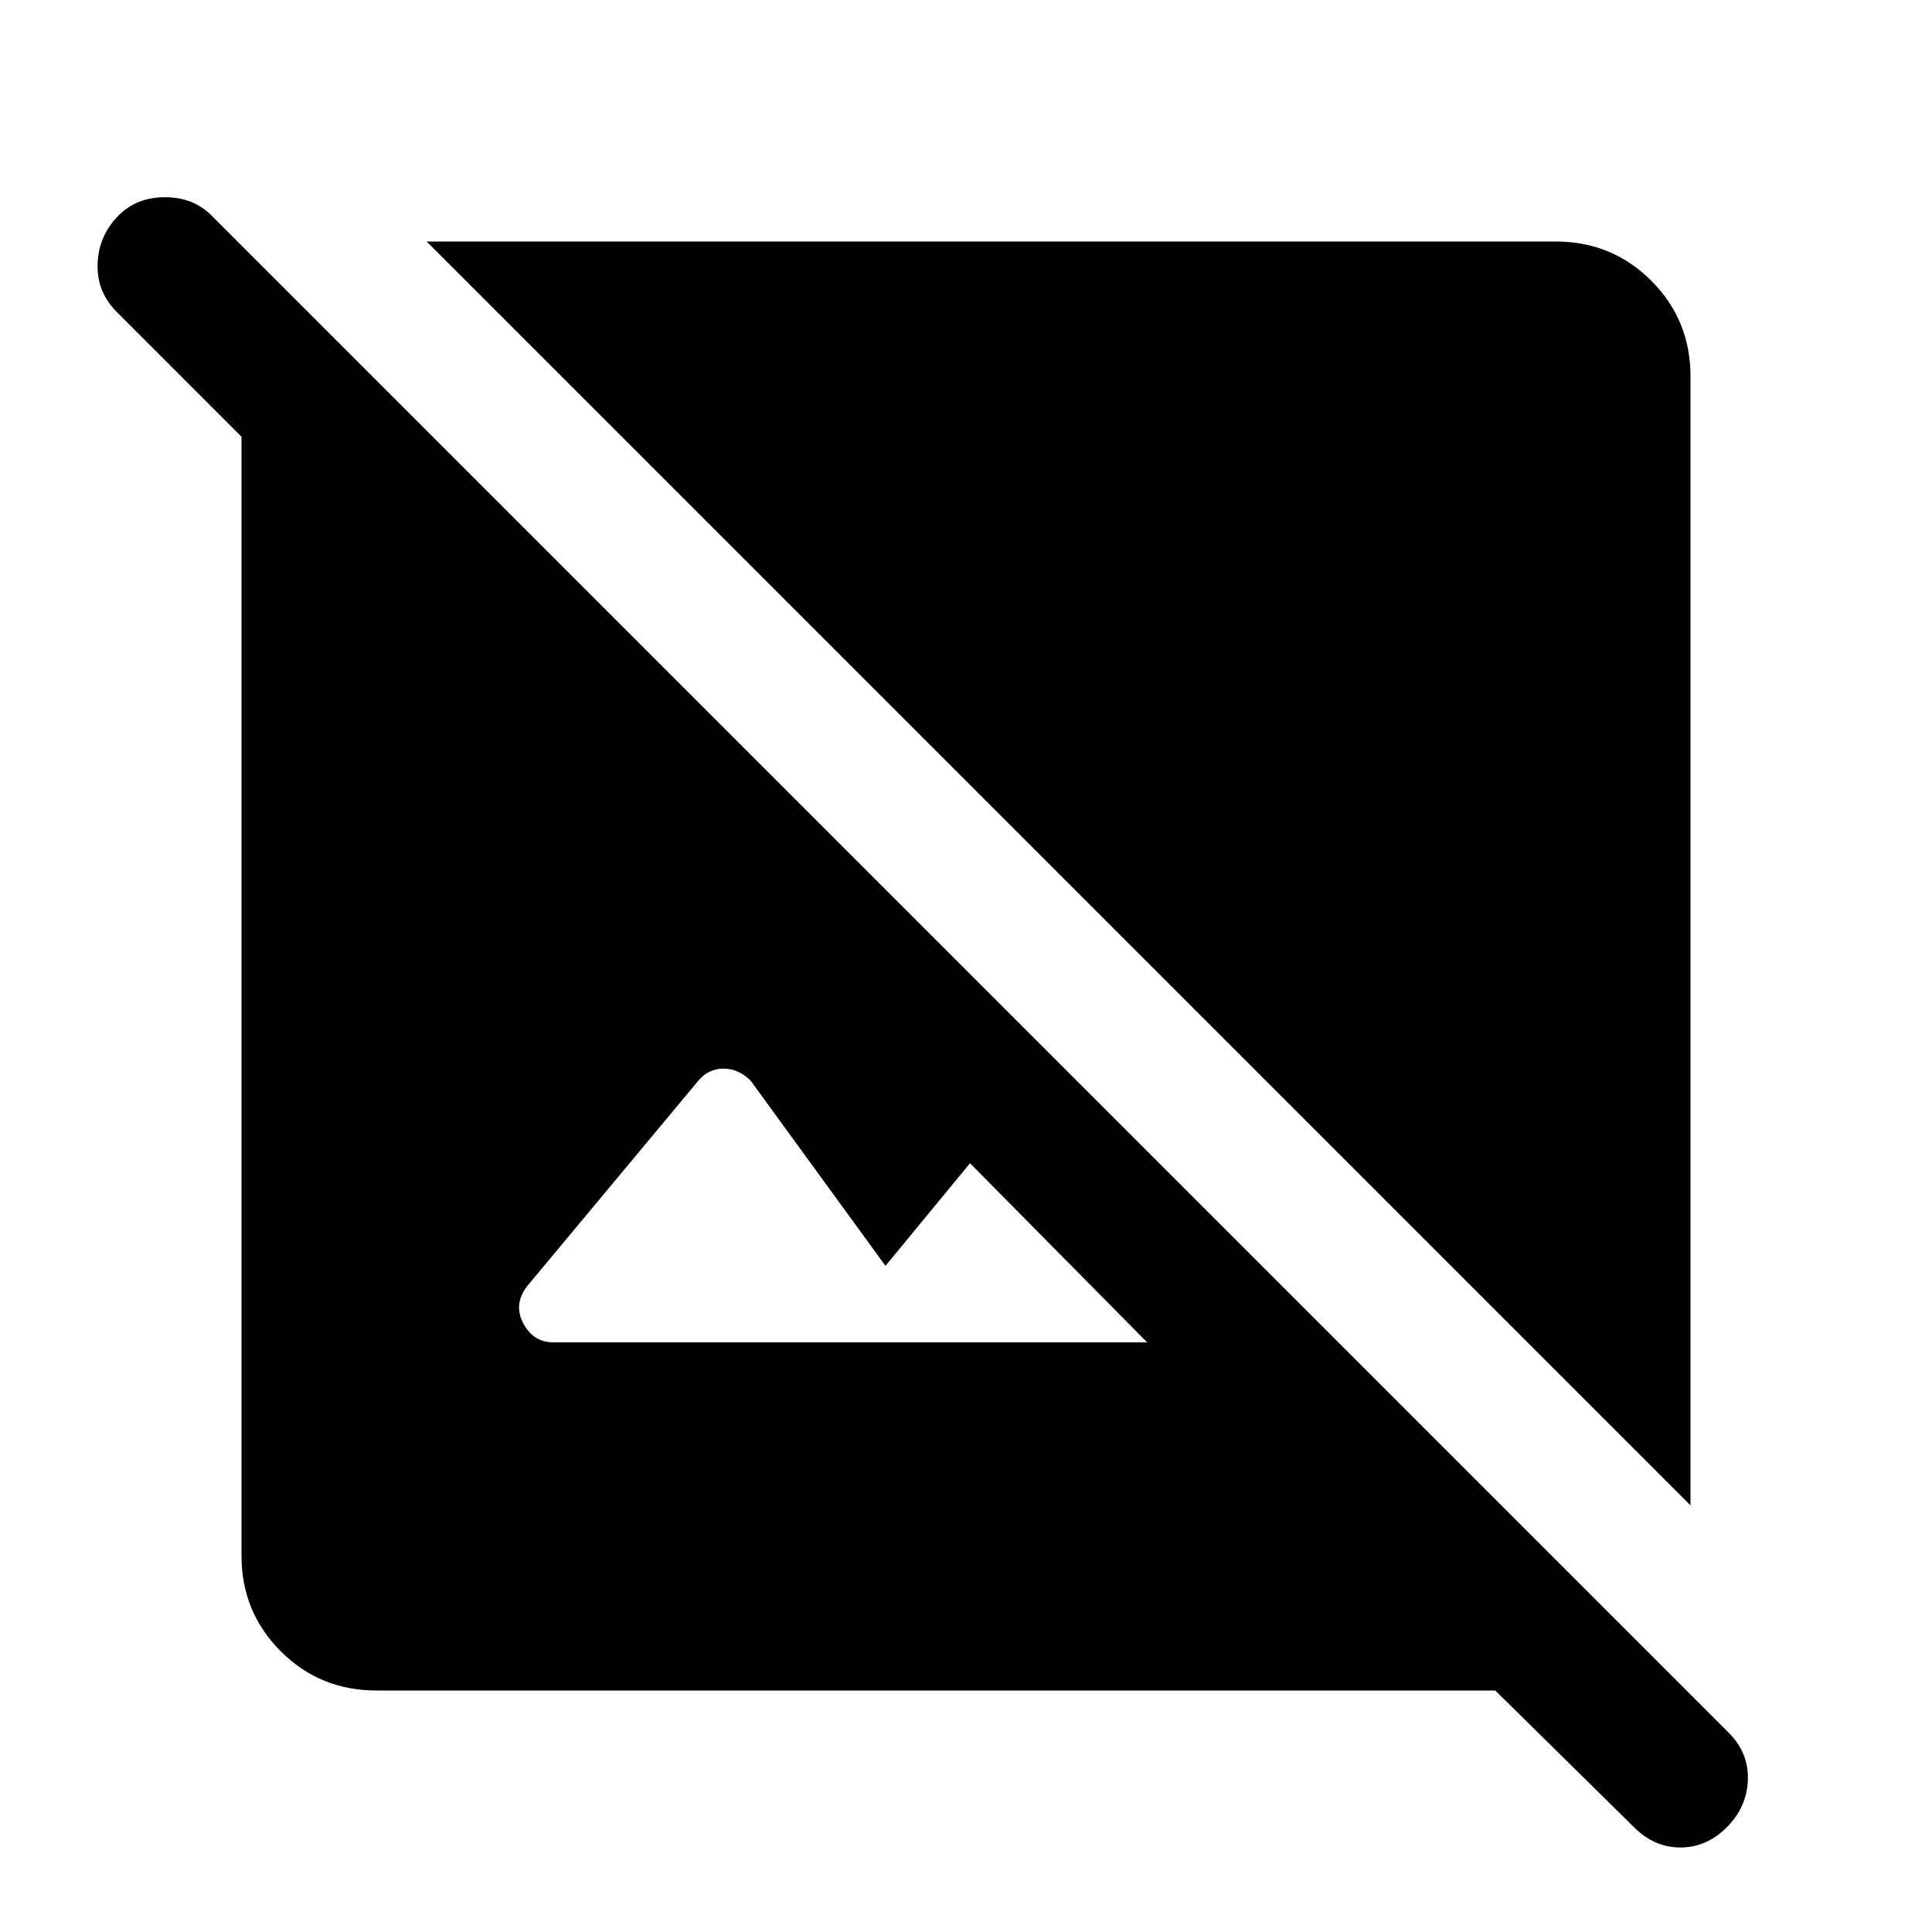 <svg xmlns="http://www.w3.org/2000/svg" height="40" width="40"><path d="M33.833 37.833 30.958 35H7.792Q6.625 35 5.812 34.188Q5 33.375 5 32.208V9.042L2.417 6.458Q2 6.042 2.021 5.458Q2.042 4.875 2.458 4.458Q2.833 4.083 3.417 4.083Q4 4.083 4.375 4.458L35.792 35.875Q36.208 36.292 36.188 36.854Q36.167 37.417 35.75 37.833Q35.333 38.25 34.792 38.25Q34.25 38.25 33.833 37.833ZM11.458 27.792H23.75L20.083 24.083L18.333 26.208L15.542 22.375Q15.292 22.125 14.979 22.125Q14.667 22.125 14.458 22.375L10.917 26.625Q10.625 27 10.833 27.396Q11.042 27.792 11.458 27.792ZM35 31.167 8.833 5H32.208Q33.375 5 34.188 5.812Q35 6.625 35 7.792Z"/></svg>